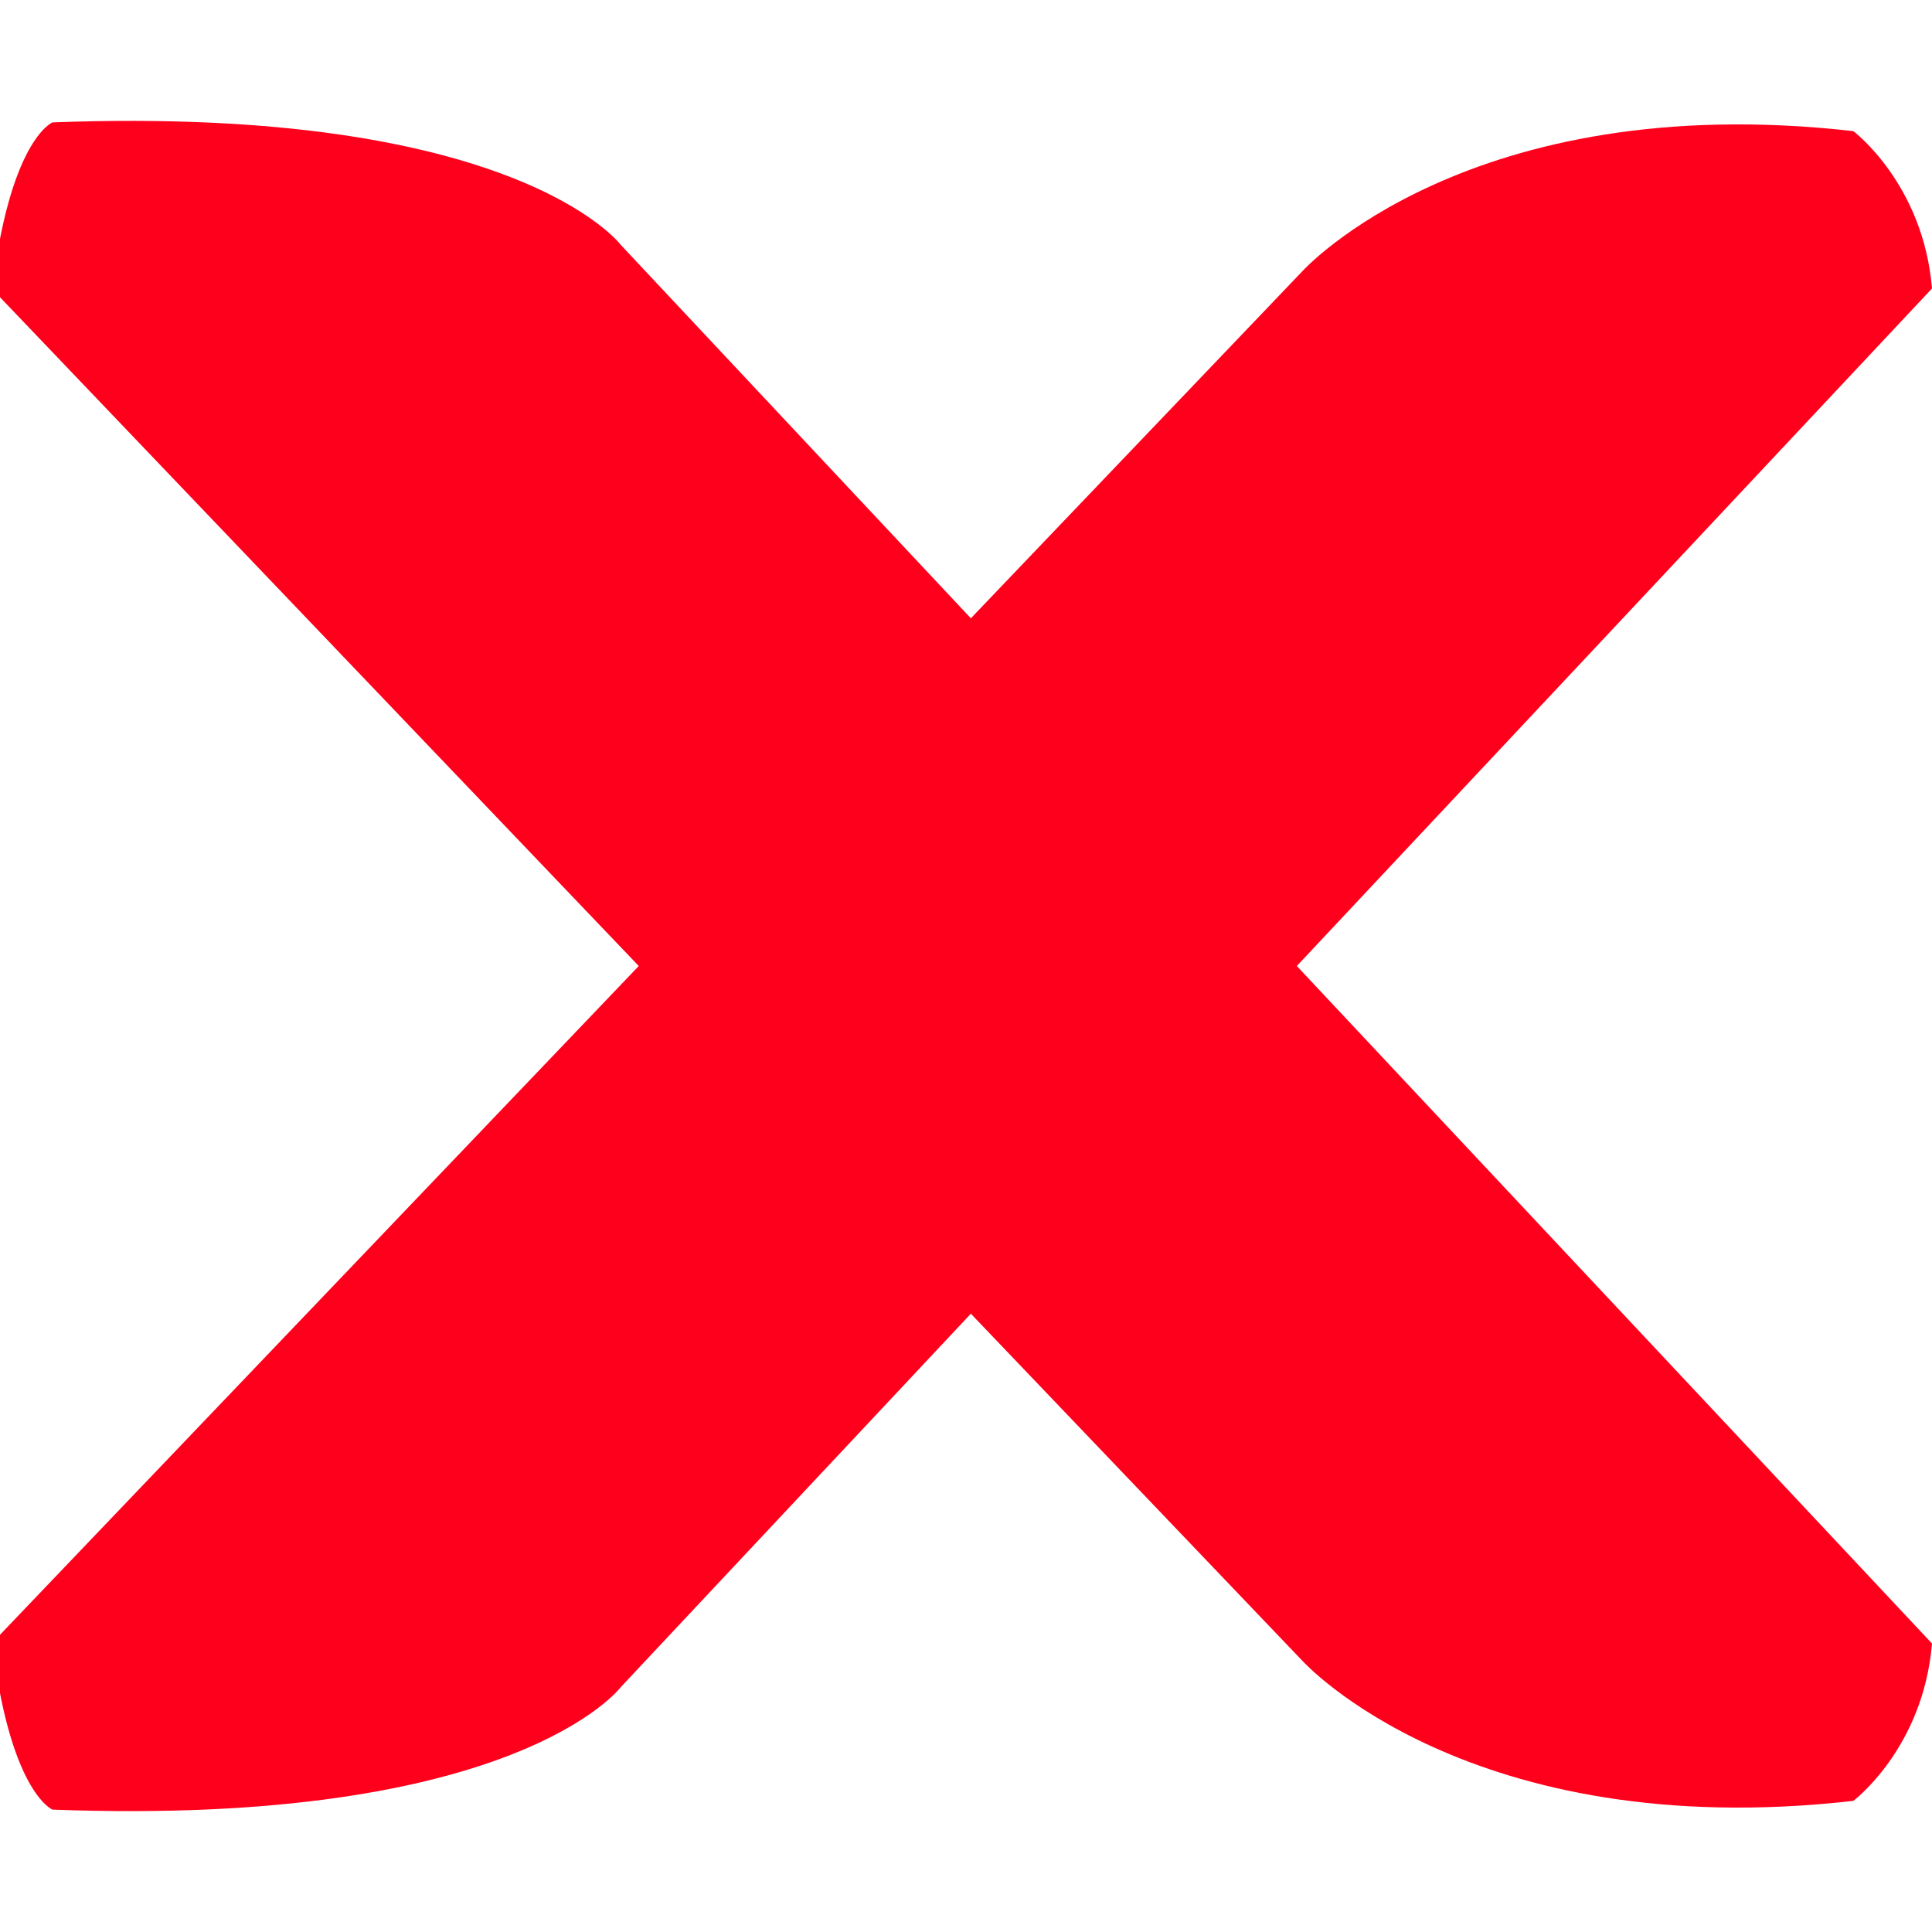 <svg xmlns="http://www.w3.org/2000/svg" width="512" height="512" viewBox="0 0 22.1 22.1"><g fill="#FF001C"><path class="active-path" d="m0 18.7l14.9-15.6s1.9-2.1 6.3-1.6c0 0 0.8 0.6 0.9 1.8l-15 16s-1.2 1.6-6.5 1.4c0 0-0.5-0.2-0.7-2z" data-old_color="#030104" data-original="#030104"/><path class="active-path" d="m0 3.4l14.9 15.6s1.9 2.1 6.3 1.6c0 0 0.8-0.6 0.9-1.8l-15-16s-1.2-1.6-6.5-1.4c0 0-0.5 0.2-0.7 2z" data-old_color="#030104" data-original="#030104"/></g></svg>
